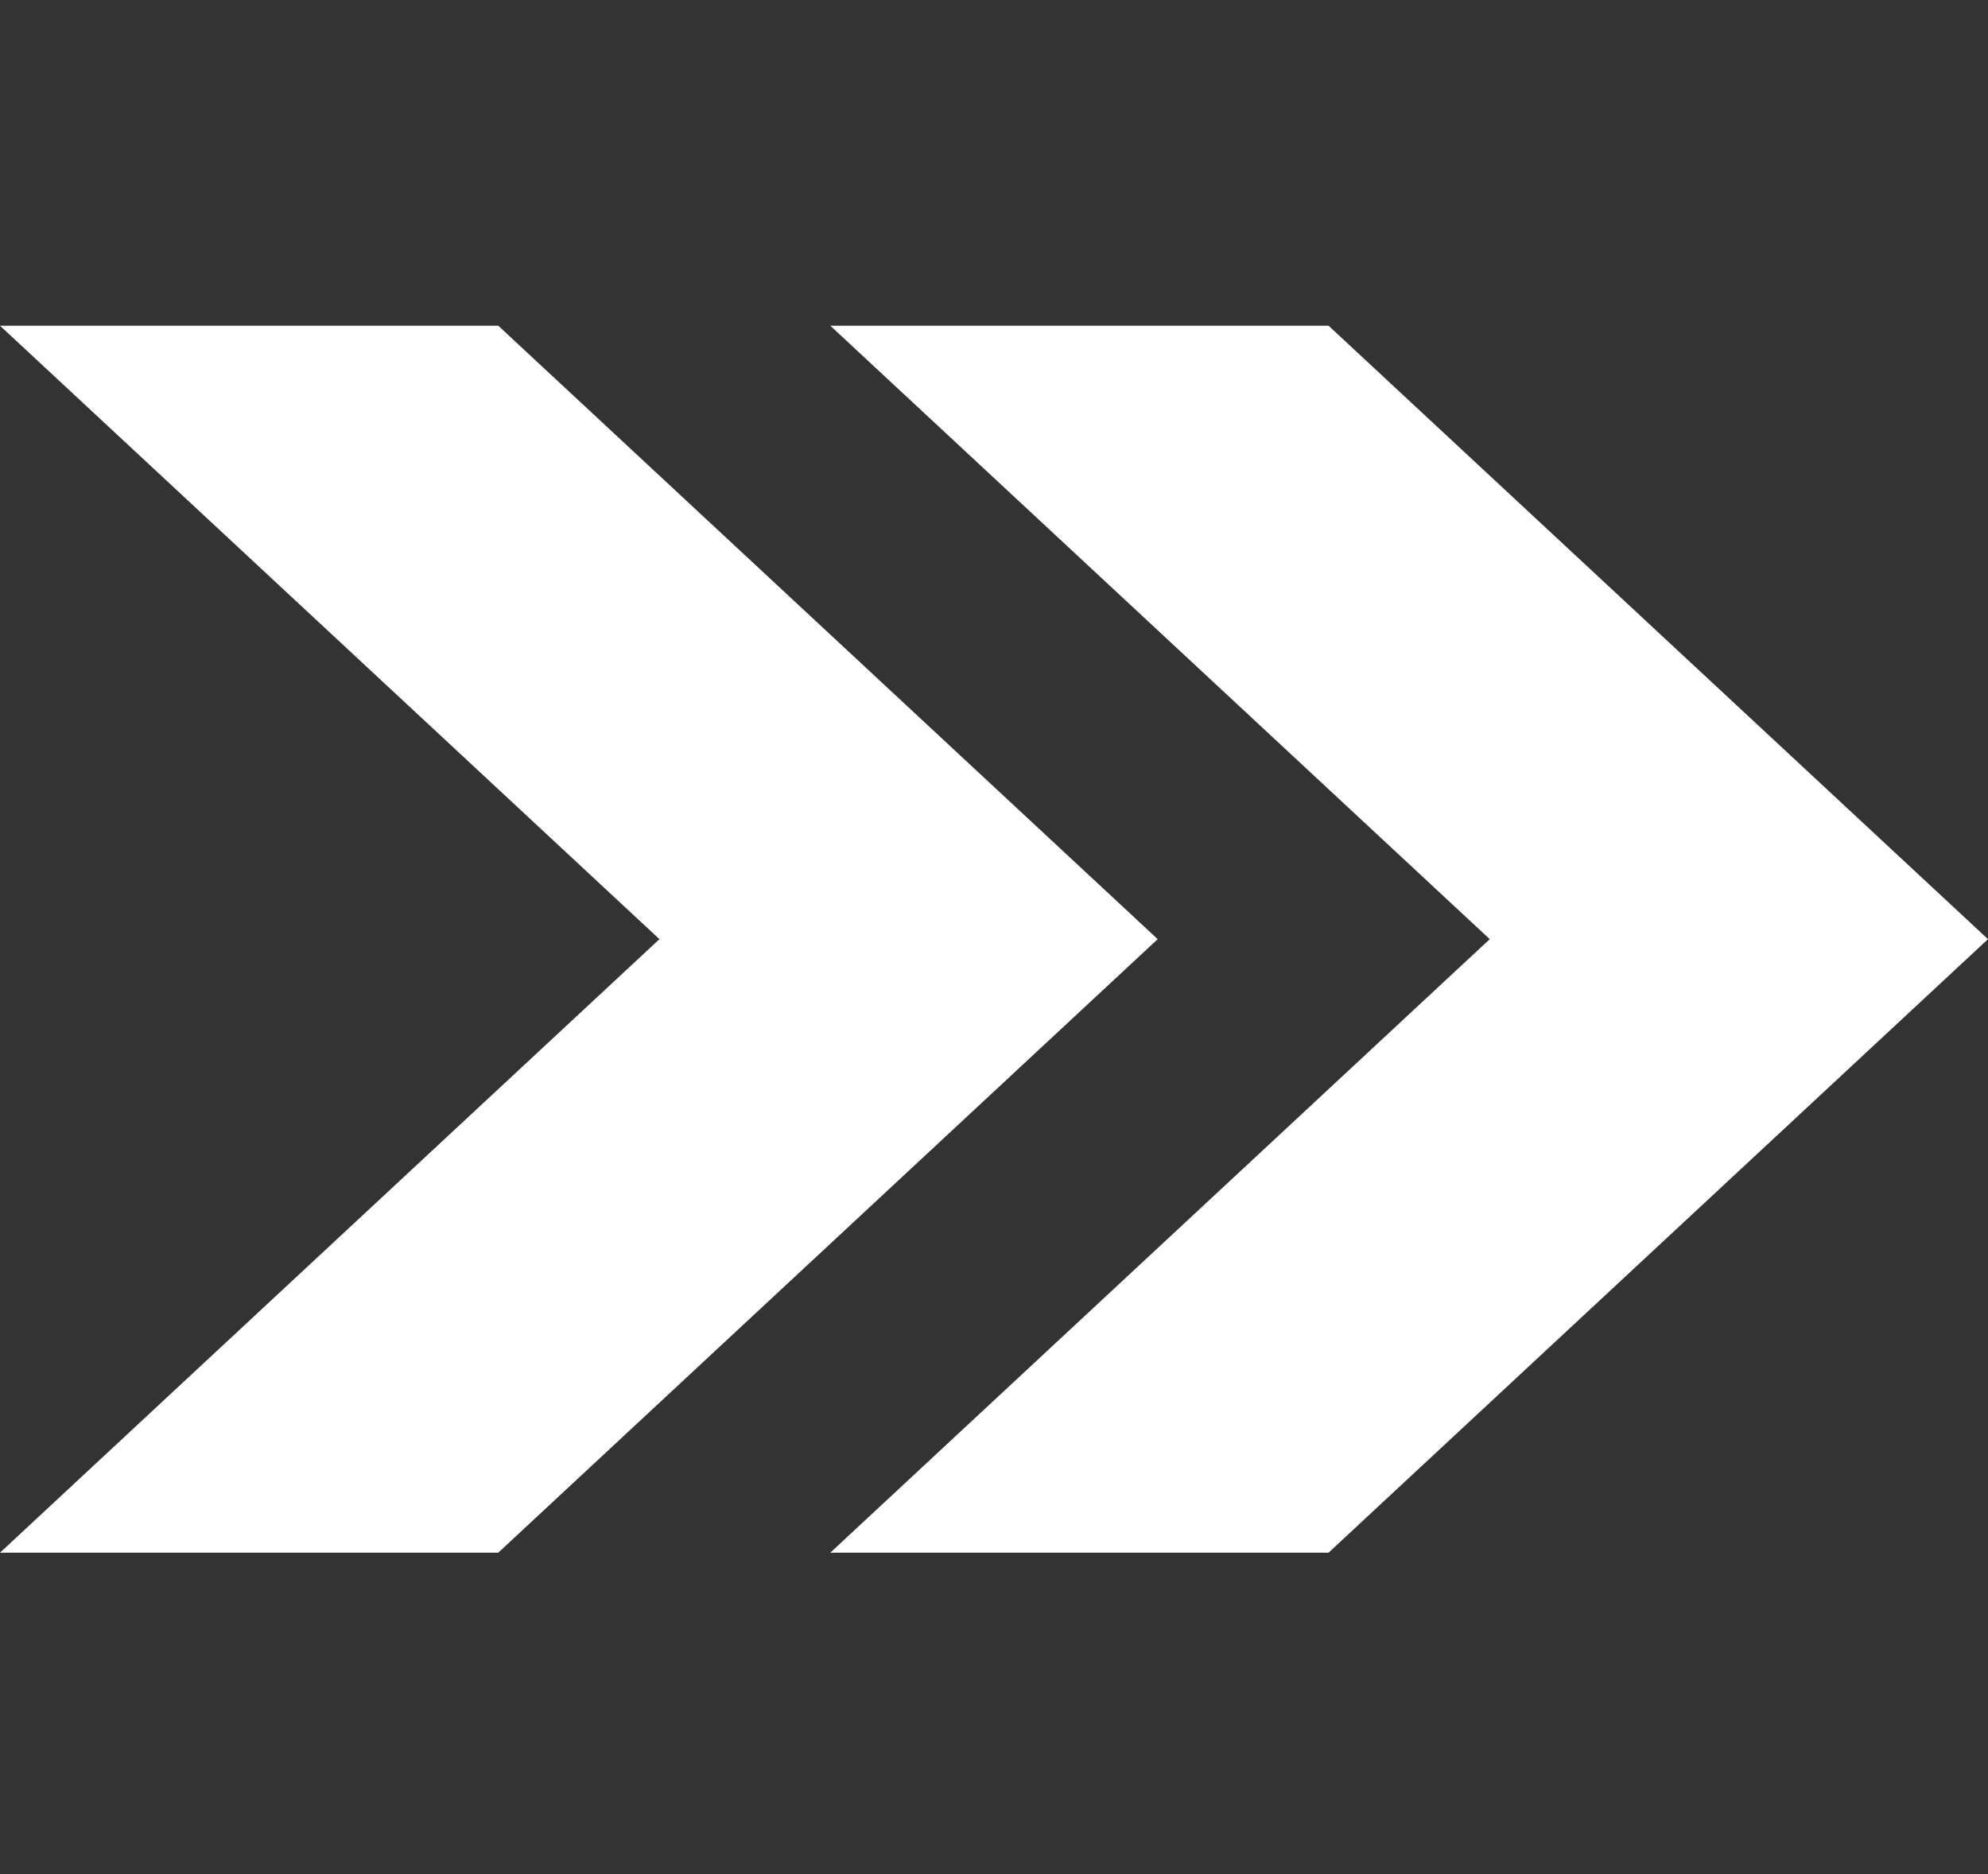 <svg width="35" height="33" viewBox="0 0 35 33" fill="none" xmlns="http://www.w3.org/2000/svg">
<rect x="0" y="0" width="35" height="33" fill="#333333" stroke="none"/>
<g clip-path="url(#clip0)">
<path d="M14.618 5.735H23.39L35 16.537L23.39 27.34H14.618L26.228 16.537L14.618 5.735ZM0 27.34H8.772L20.382 16.537L8.772 5.735H0L11.61 16.537L0 27.34H0Z" fill="white"/>
</g>
<defs>
<clipPath id="clip0">
<rect width="35" height="32.407" fill="white" transform="translate(0 0.333)"/>
</clipPath>
</defs>
</svg>
